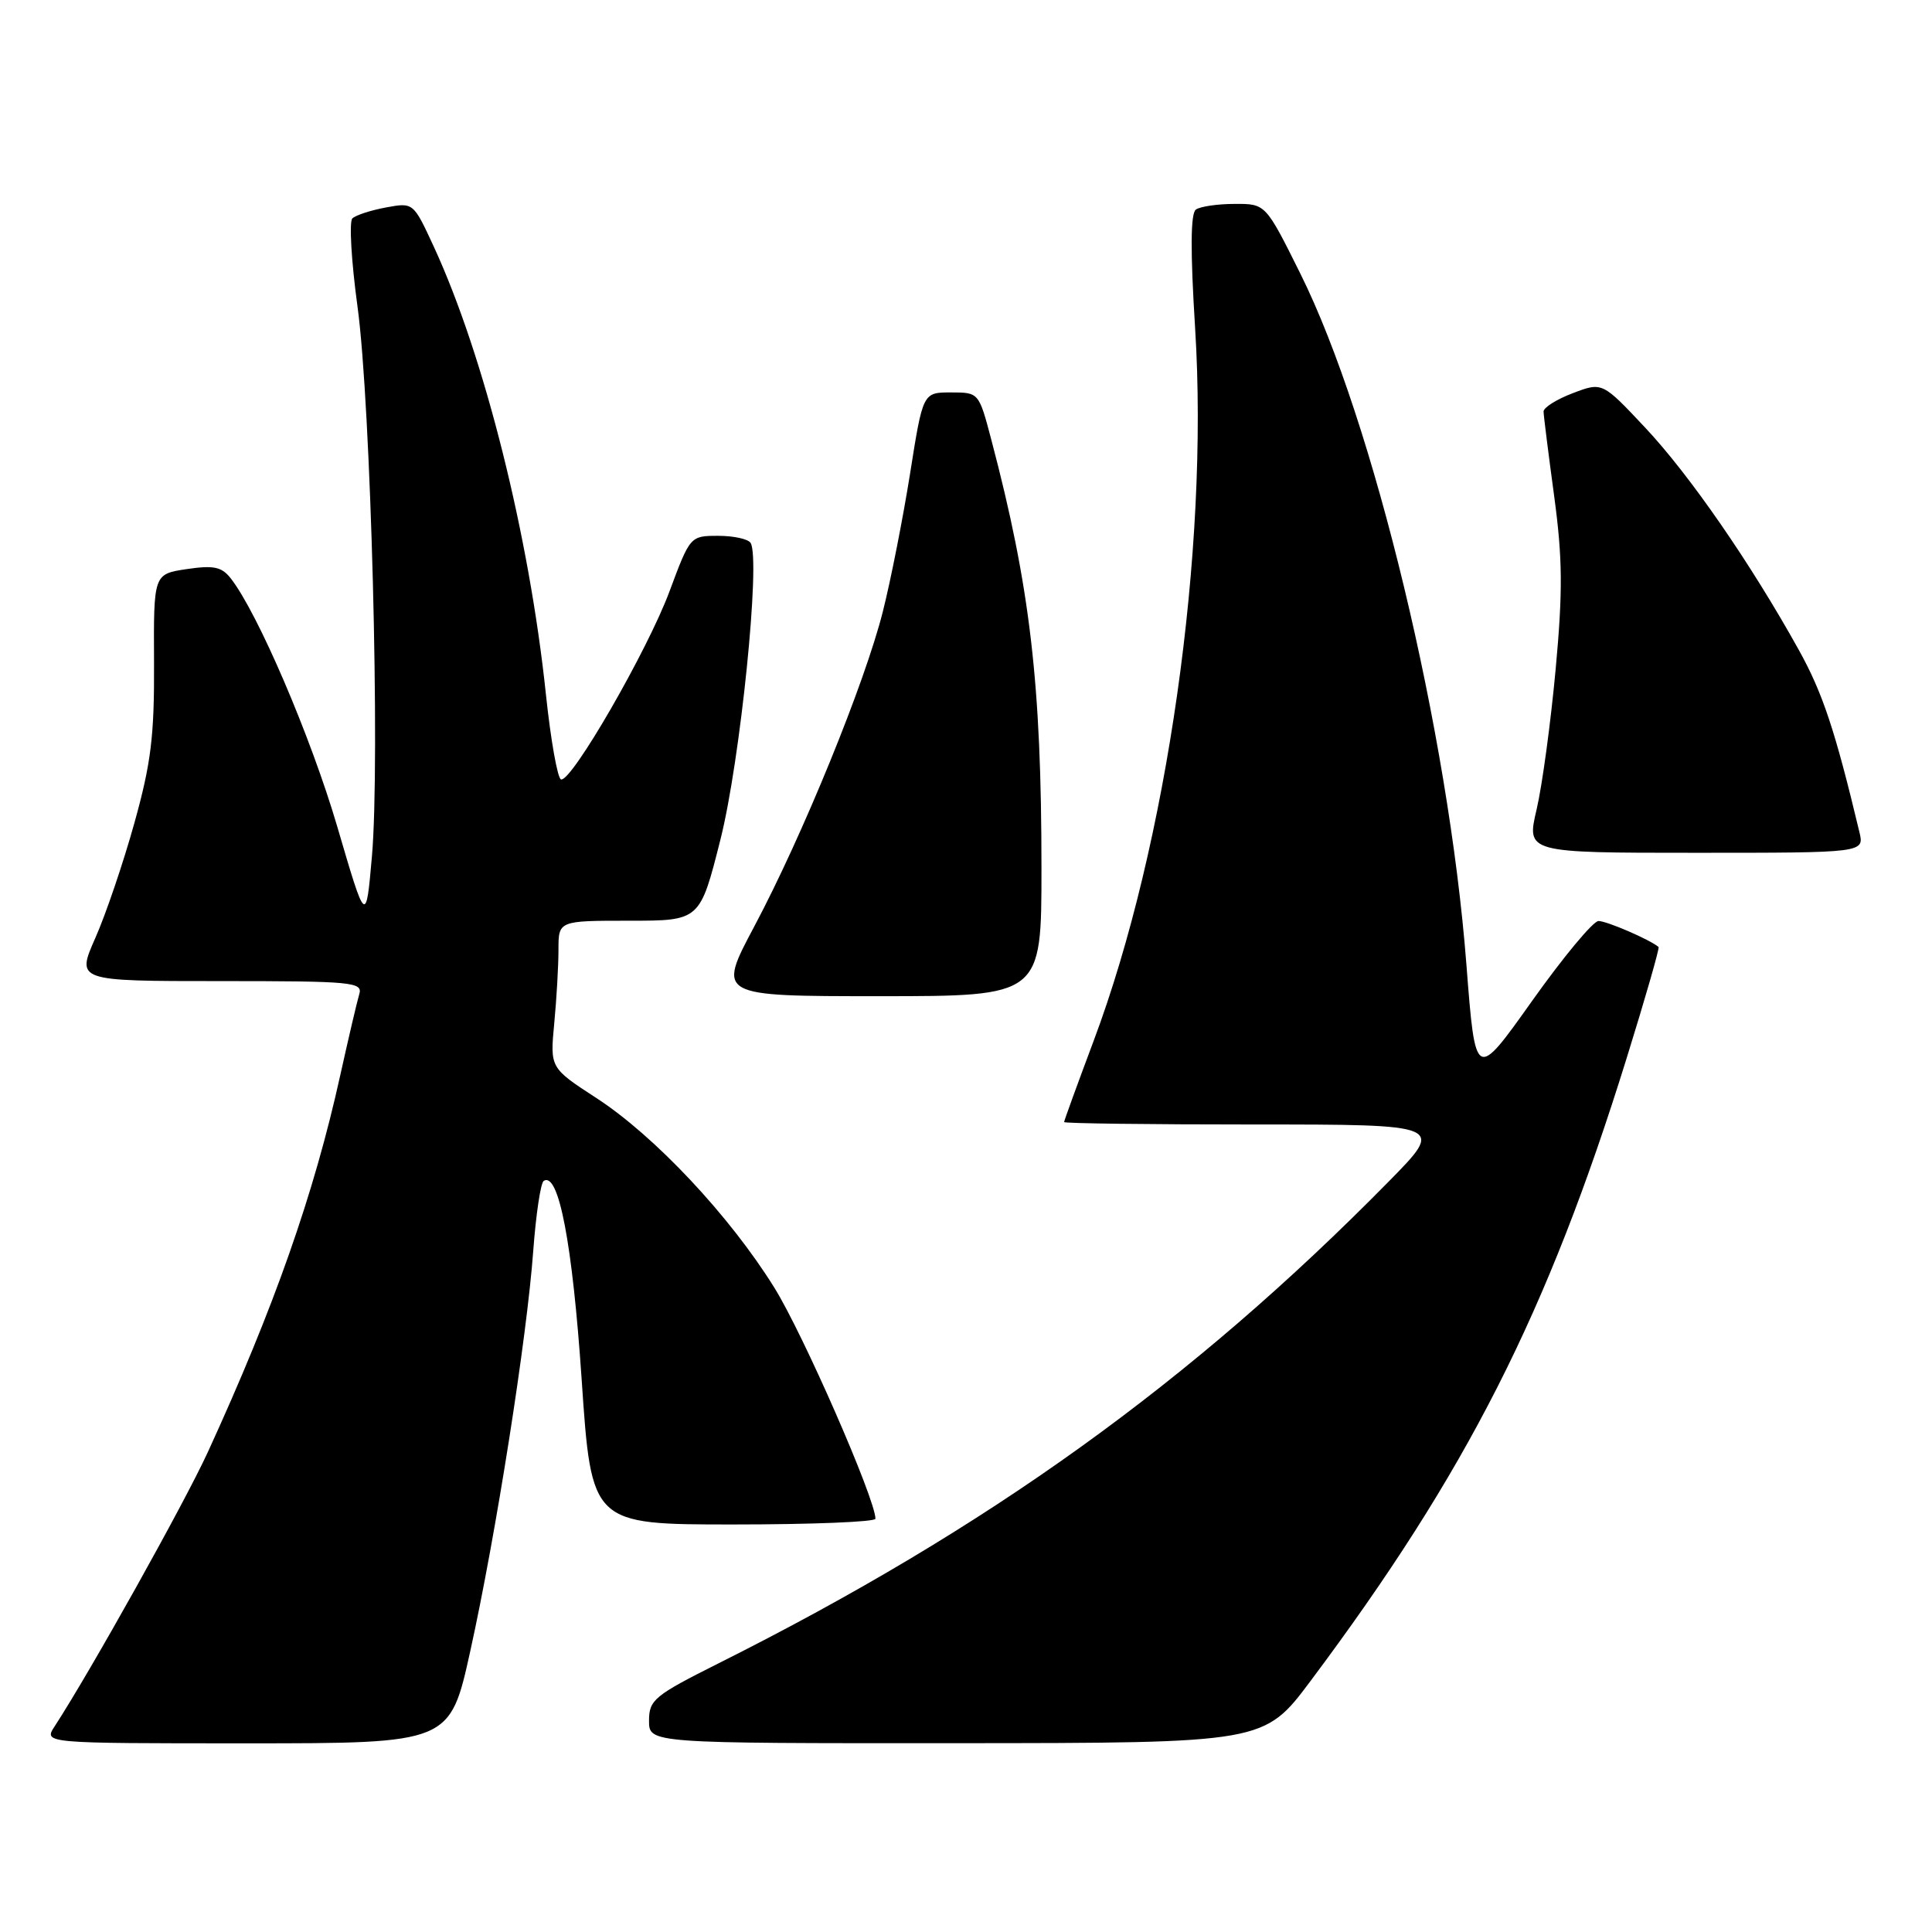 <?xml version="1.0" encoding="UTF-8" standalone="no"?>
<!DOCTYPE svg PUBLIC "-//W3C//DTD SVG 1.1//EN" "http://www.w3.org/Graphics/SVG/1.1/DTD/svg11.dtd" >
<svg xmlns="http://www.w3.org/2000/svg" xmlns:xlink="http://www.w3.org/1999/xlink" version="1.1" viewBox="0 0 256 256">
 <g >
 <path fill="currentColor"
d=" M 62.32 218.75 C 65.71 203.40 69.82 177.26 70.66 165.71 C 71.02 160.88 71.64 156.72 72.05 156.47 C 74.03 155.24 75.85 164.76 77.07 182.75 C 78.37 202.00 78.37 202.00 97.19 202.00 C 107.53 202.00 116.00 201.66 116.00 201.24 C 116.00 198.65 106.40 176.70 102.59 170.60 C 96.66 161.07 86.75 150.52 79.03 145.50 C 72.88 141.50 72.88 141.50 73.44 135.60 C 73.75 132.36 74.00 127.97 74.00 125.85 C 74.00 122.00 74.00 122.00 83.38 122.00 C 92.75 122.00 92.75 122.00 95.46 111.25 C 98.09 100.85 100.81 74.11 99.46 71.94 C 99.14 71.42 97.21 71.00 95.17 71.00 C 91.47 71.00 91.44 71.03 88.72 78.34 C 85.81 86.18 75.73 103.65 74.34 103.28 C 73.88 103.15 72.98 98.10 72.34 92.04 C 70.13 70.97 64.17 47.17 57.47 32.66 C 54.77 26.82 54.77 26.82 51.14 27.49 C 49.14 27.86 47.14 28.51 46.69 28.94 C 46.25 29.37 46.55 34.62 47.37 40.61 C 49.15 53.63 50.39 100.83 49.28 113.50 C 48.49 122.50 48.49 122.50 44.68 109.50 C 41.17 97.57 34.14 81.18 30.57 76.63 C 29.37 75.10 28.31 74.88 24.73 75.41 C 20.35 76.07 20.35 76.07 20.41 87.79 C 20.46 97.52 20.02 101.11 17.81 109.04 C 16.35 114.29 14.02 121.16 12.63 124.29 C 10.11 130.00 10.11 130.00 29.12 130.00 C 46.77 130.00 48.10 130.13 47.60 131.75 C 47.31 132.71 46.18 137.55 45.08 142.50 C 41.61 158.22 36.33 173.24 27.53 192.43 C 24.43 199.18 11.94 221.54 7.24 228.75 C 5.77 231.00 5.77 231.00 32.69 231.00 C 59.62 231.00 59.62 231.00 62.32 218.75 Z  M 173.66 222.73 C 194.36 195.06 205.04 174.02 215.54 140.21 C 218.02 132.23 219.92 125.61 219.77 125.48 C 218.59 124.49 212.84 122.01 211.80 122.04 C 211.08 122.07 207.12 126.84 203.00 132.64 C 195.50 143.20 195.50 143.20 194.31 127.85 C 191.94 97.09 182.00 55.75 172.30 36.25 C 167.70 27.00 167.70 27.00 163.60 27.02 C 161.34 27.02 159.03 27.36 158.46 27.77 C 157.75 28.27 157.72 33.23 158.36 43.50 C 160.21 72.95 154.65 111.95 144.91 137.93 C 142.76 143.67 141.00 148.50 141.00 148.68 C 141.00 148.86 152.35 149.00 166.22 149.00 C 191.45 149.00 191.45 149.00 183.97 156.60 C 157.86 183.14 130.93 202.50 95.25 220.38 C 86.68 224.68 86.00 225.24 86.00 228.01 C 86.00 231.00 86.00 231.00 126.75 230.98 C 167.50 230.96 167.50 230.96 173.66 222.73 Z  M 138.00 115.11 C 138.00 90.62 136.50 77.76 131.35 58.25 C 129.70 52.00 129.70 52.00 126.00 52.00 C 122.29 52.00 122.29 52.00 120.59 62.75 C 119.65 68.66 118.03 76.88 116.99 81.00 C 114.61 90.48 106.35 110.71 99.95 122.75 C 95.03 132.00 95.03 132.00 116.51 132.00 C 138.00 132.00 138.00 132.00 138.00 115.11 Z  M 246.38 110.25 C 243.16 96.77 241.51 91.80 238.34 86.10 C 231.98 74.65 223.89 62.94 218.00 56.67 C 212.31 50.61 212.31 50.61 208.40 52.10 C 206.26 52.91 204.51 54.01 204.53 54.54 C 204.54 55.07 205.17 60.09 205.93 65.70 C 207.05 73.98 207.09 78.30 206.13 88.70 C 205.48 95.74 204.35 104.09 203.61 107.25 C 202.26 113.00 202.26 113.00 224.65 113.00 C 247.04 113.00 247.04 113.00 246.38 110.25 Z "/>
</g>
</svg>